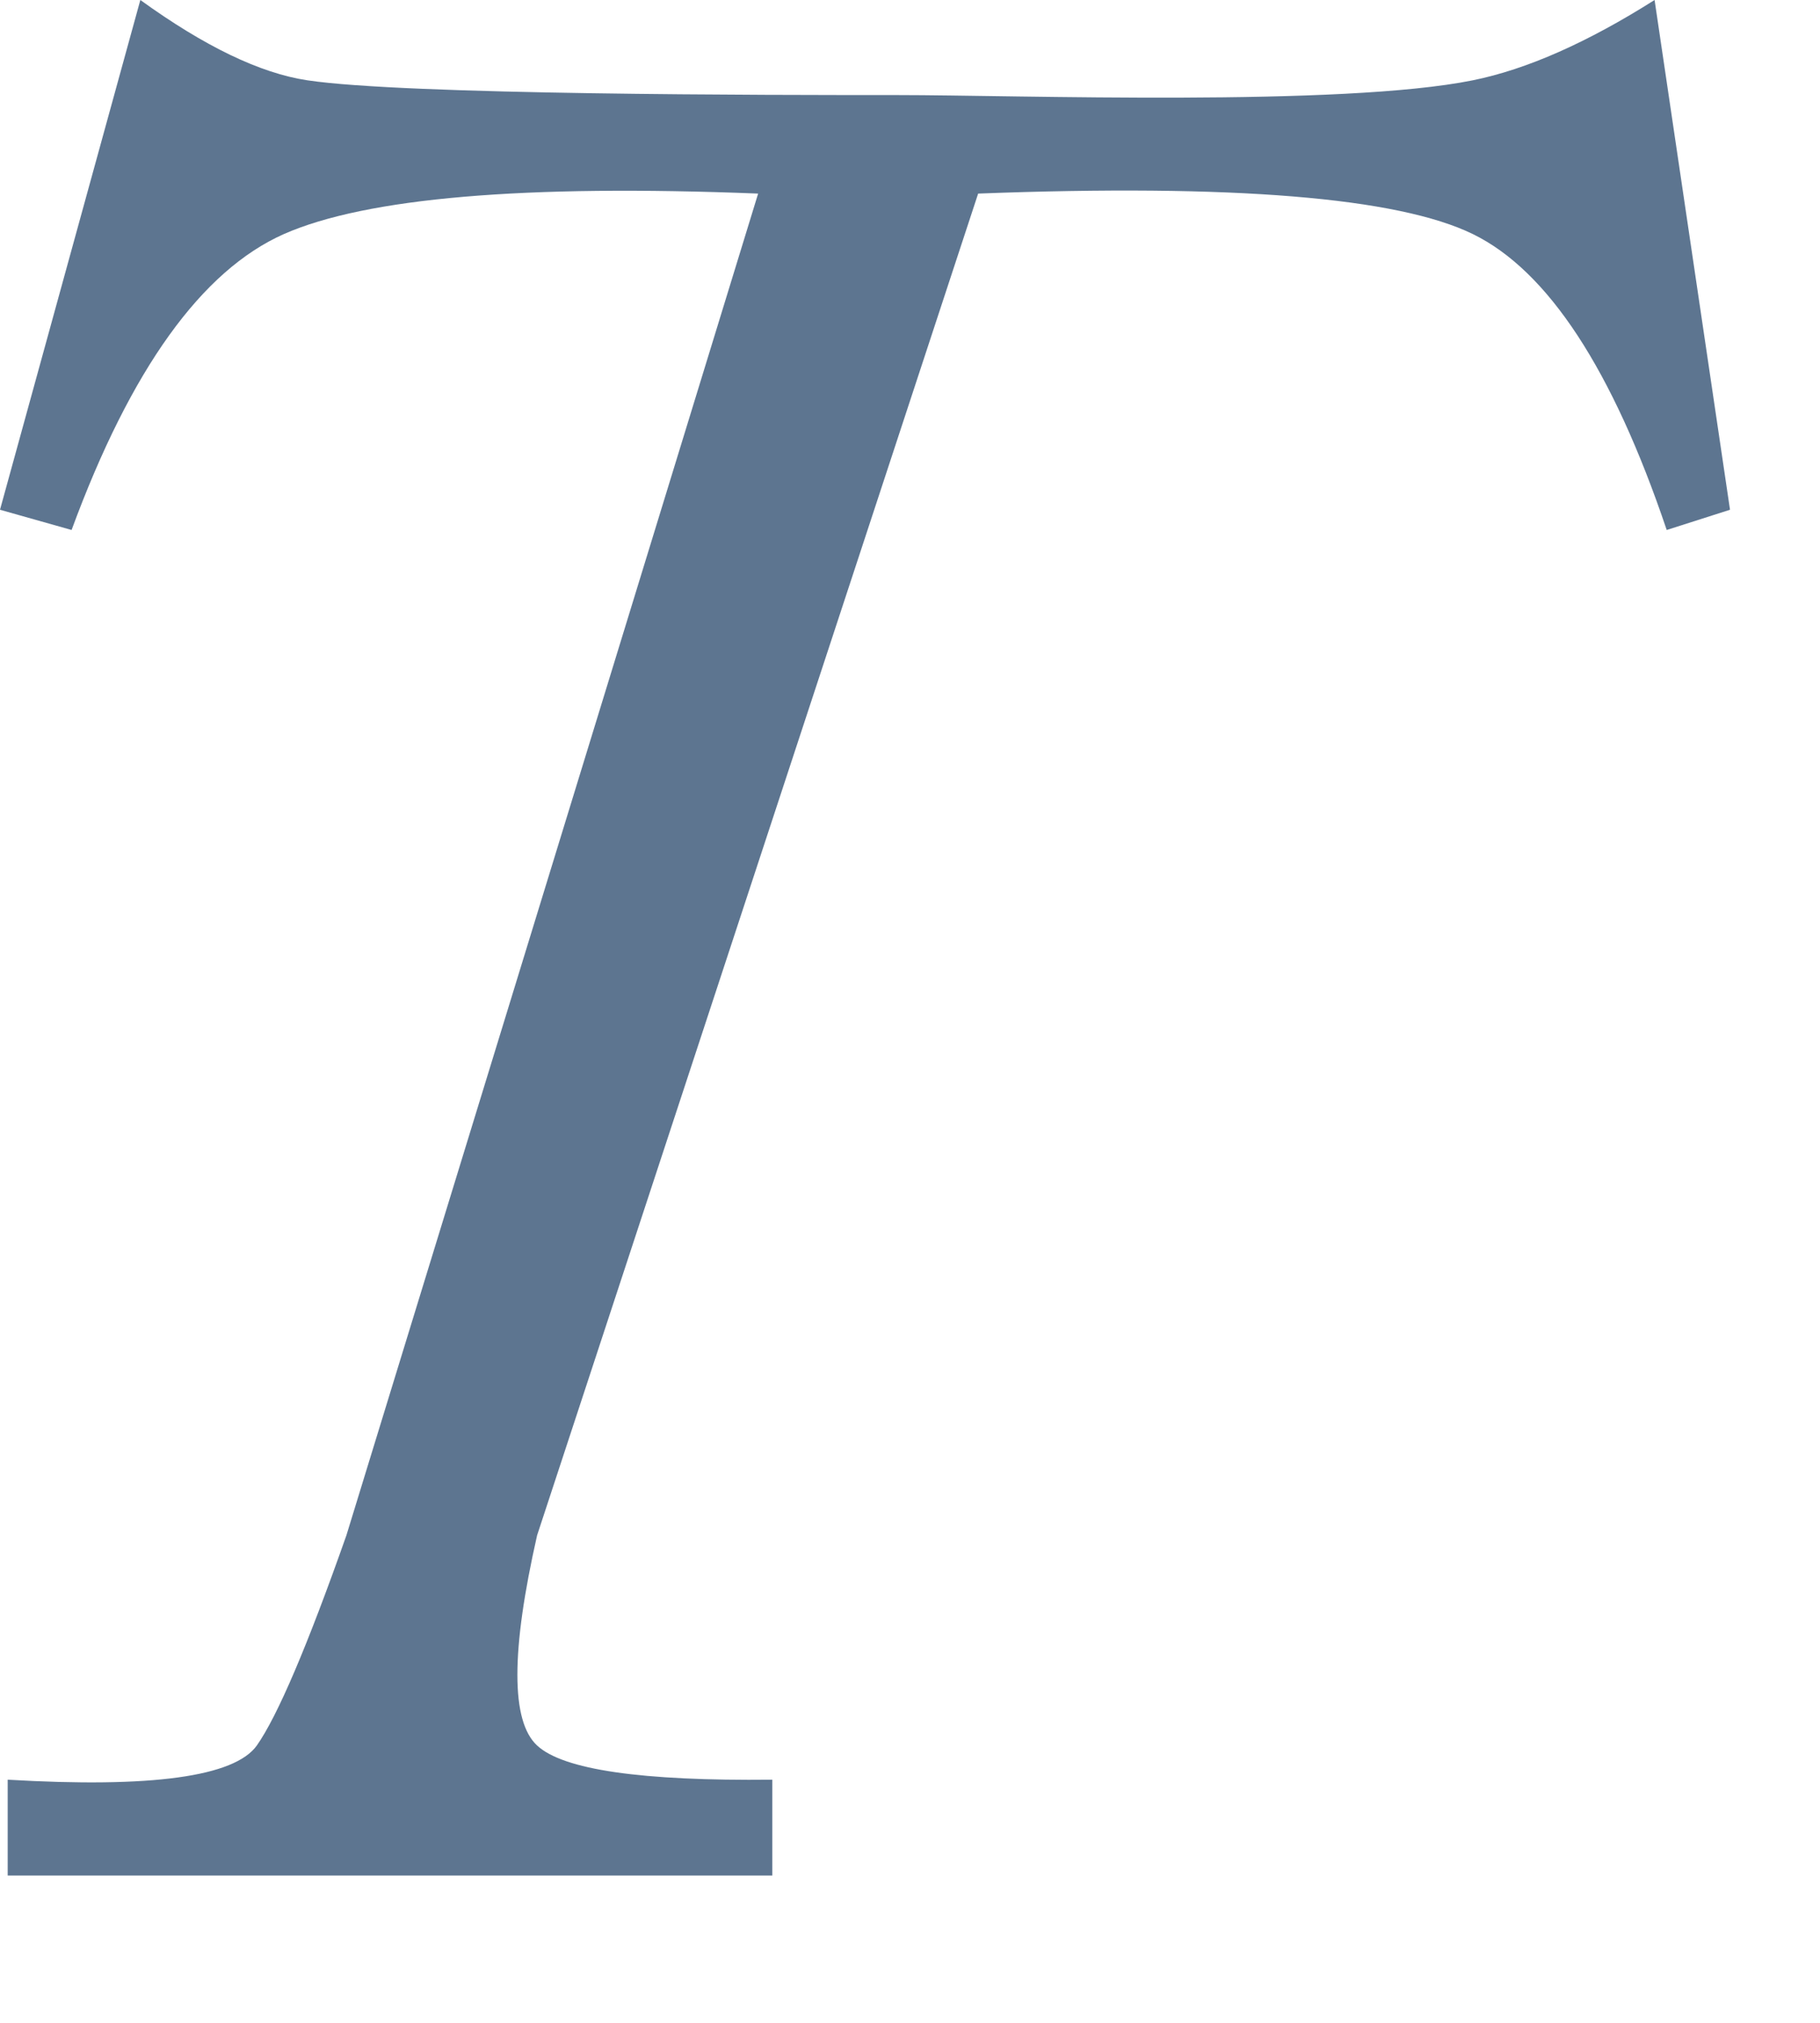 <?xml version="1.0" encoding="UTF-8"?>
<svg width="9px" height="10px" viewBox="0 0 9 10" version="1.1" xmlns="http://www.w3.org/2000/svg" xmlns:xlink="http://www.w3.org/1999/xlink">
    <!-- Generator: Sketch 52.6 (67491) - http://www.bohemiancoding.com/sketch -->
    <title>T_1</title>
    <desc>Created with Sketch.</desc>
    <g id="CarbUI" stroke="none" stroke-width="1" fill="none" fill-rule="evenodd">
        <g id="Style-Guide" transform="translate(-571, -3942)" fill="#5D7590">
            <g id="T_1" transform="translate(571, 3942)">
                <path d="M0.038,8.798 L0.038,9.272 L3.819,9.272 L3.819,8.798 C3.173,8.805 2.785,8.749 2.656,8.629 C2.526,8.509 2.526,8.163 2.656,7.59 L4.837,0.957 C6.097,0.909 6.912,0.976 7.283,1.157 C7.654,1.338 7.974,1.826 8.242,2.62 L8.555,2.52 L8.182,0 C7.85,0.21 7.55,0.343 7.283,0.397 C6.635,0.528 5.036,0.47 4.438,0.47 C3.805,0.47 2.005,0.47 1.52,0.397 C1.286,0.362 1.011,0.229 0.694,0 L0,2.52 L0.354,2.62 C0.647,1.824 0.998,1.337 1.404,1.157 C1.811,0.978 2.592,0.911 3.749,0.957 L1.713,7.59 C1.52,8.138 1.372,8.484 1.27,8.629 C1.16,8.783 0.749,8.84 0.038,8.798 Z" id="Path-2-Copy-4"></path>
            </g>
        </g>
    </g>
</svg>